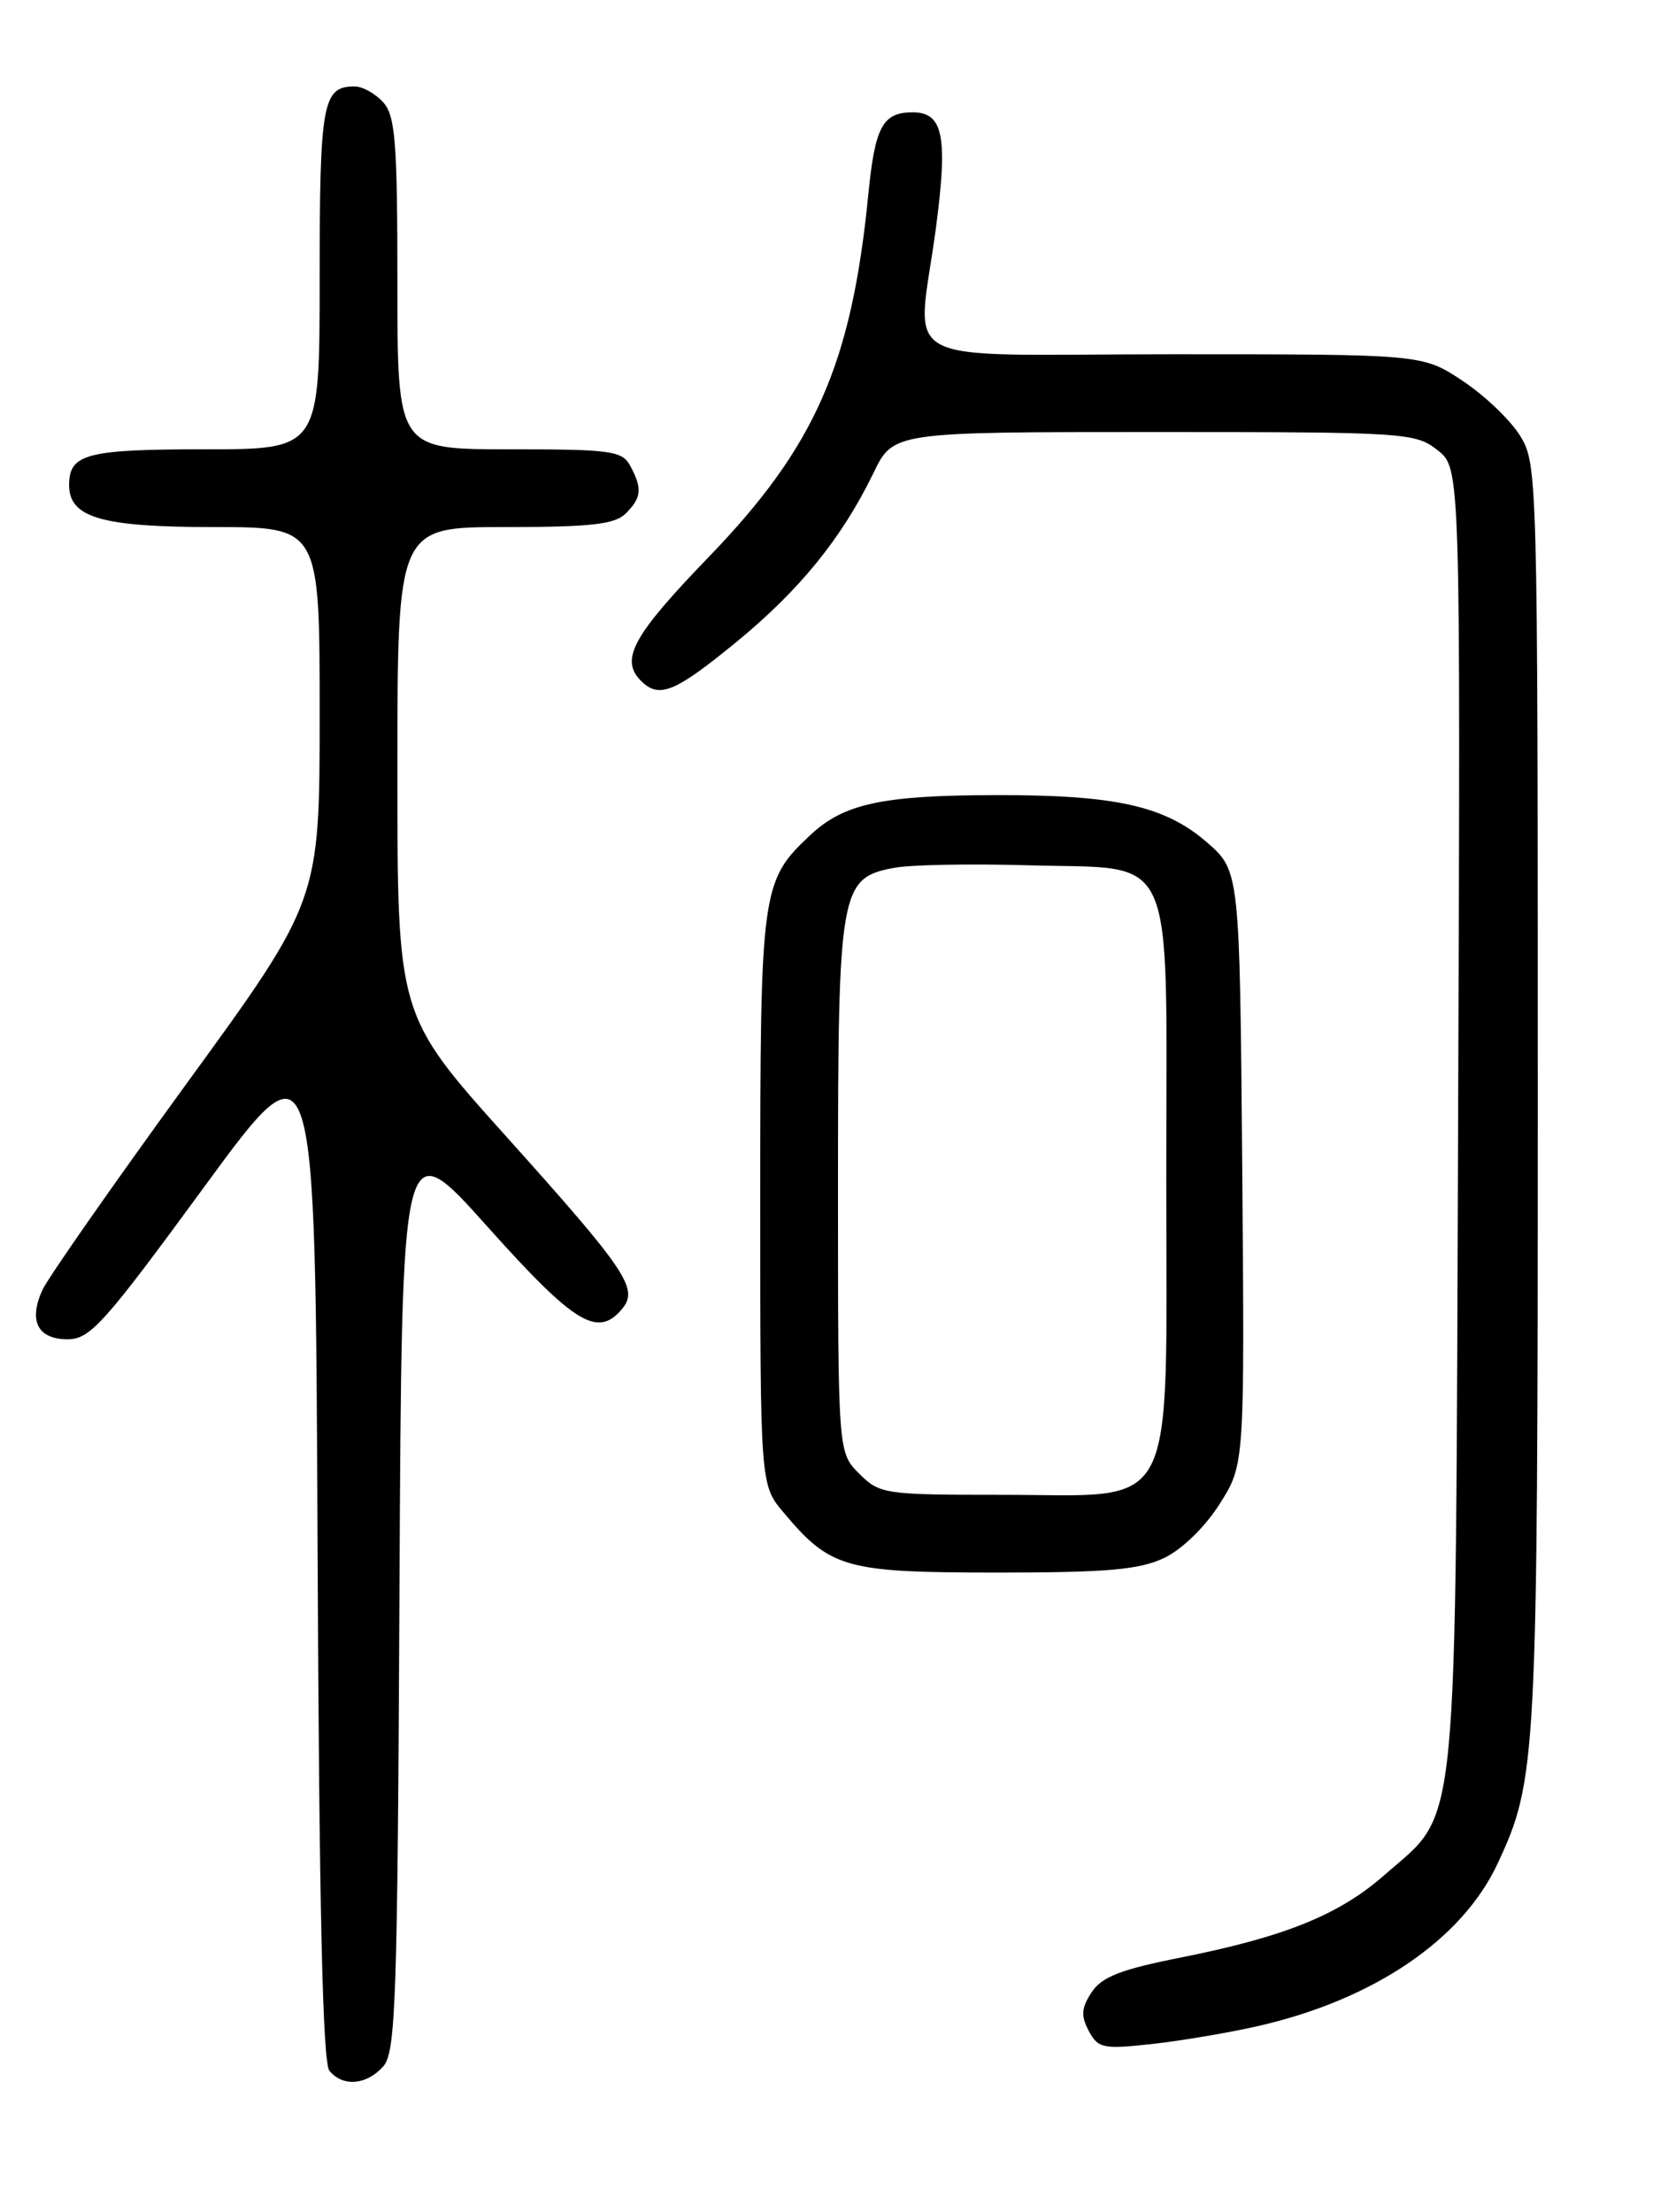 <?xml version="1.0" encoding="UTF-8" standalone="no"?>
<!DOCTYPE svg PUBLIC "-//W3C//DTD SVG 1.1//EN" "http://www.w3.org/Graphics/SVG/1.1/DTD/svg11.dtd" >
<svg xmlns="http://www.w3.org/2000/svg" xmlns:xlink="http://www.w3.org/1999/xlink" version="1.1" viewBox="0 0 194 256">
 <g >
 <path fill="currentColor"
d=" M 44.34 239.18 C 45.81 237.55 46.01 231.91 46.24 184.12 C 46.50 130.88 46.50 130.88 56.40 141.94 C 66.53 153.26 69.19 154.88 72.02 151.47 C 73.95 149.15 72.53 147.05 58.57 131.50 C 46.00 117.50 46.00 117.50 46.00 89.25 C 46.00 61.00 46.00 61.00 58.43 61.00 C 68.39 61.00 71.17 60.69 72.43 59.43 C 74.27 57.59 74.37 56.56 72.96 53.93 C 72.02 52.17 70.76 52.00 58.96 52.00 C 46.00 52.00 46.00 52.00 46.00 32.83 C 46.00 16.39 45.76 13.40 44.35 11.83 C 43.43 10.82 41.95 10.00 41.05 10.00 C 37.34 10.00 37.00 11.87 37.00 32.20 C 37.00 52.00 37.00 52.00 23.70 52.00 C 10.02 52.00 8.00 52.53 8.00 56.14 C 8.00 59.91 11.76 61.00 24.72 61.00 C 37.00 61.00 37.00 61.00 37.00 82.62 C 37.00 104.25 37.00 104.25 21.53 125.50 C 13.03 137.19 5.54 147.91 4.90 149.31 C 3.28 152.88 4.37 155.00 7.83 155.00 C 10.43 155.00 12.06 153.18 23.61 137.40 C 36.50 119.80 36.50 119.80 36.76 179.06 C 36.94 220.80 37.35 238.71 38.13 239.66 C 39.69 241.54 42.39 241.33 44.34 239.18 Z  M 145.64 234.48 C 158.99 231.43 169.21 224.51 173.33 215.72 C 177.89 205.98 178.00 203.87 178.00 126.82 C 178.00 55.01 177.96 53.68 175.96 50.44 C 174.84 48.62 171.84 45.76 169.29 44.07 C 164.66 41.00 164.66 41.00 135.83 41.00 C 102.67 41.00 106.16 42.87 108.35 26.27 C 109.73 15.77 109.17 13.00 105.65 13.00 C 102.17 13.00 101.28 14.65 100.51 22.50 C 98.57 42.14 94.37 51.69 82.04 64.46 C 73.24 73.57 71.73 76.33 74.20 78.80 C 76.28 80.88 78.09 80.15 85.13 74.39 C 92.52 68.35 97.44 62.30 101.10 54.75 C 103.40 50.00 103.40 50.00 133.56 50.00 C 162.68 50.00 163.82 50.07 166.40 52.10 C 169.06 54.19 169.06 54.19 168.78 129.35 C 168.46 214.45 168.96 209.35 160.28 216.98 C 155.02 221.61 148.75 224.15 136.64 226.56 C 129.73 227.93 127.53 228.79 126.35 230.58 C 125.16 232.40 125.10 233.31 126.03 235.05 C 127.10 237.06 127.69 237.18 133.35 236.56 C 136.73 236.19 142.26 235.25 145.64 234.48 Z  M 134.73 180.32 C 136.80 179.34 139.47 176.75 141.17 174.07 C 144.07 169.50 144.07 169.50 143.79 135.13 C 143.50 100.77 143.50 100.77 139.66 97.45 C 134.81 93.26 129.10 91.99 115.20 92.02 C 102.08 92.05 97.66 93.01 93.77 96.67 C 88.13 101.96 88.00 102.95 88.00 138.89 C 88.00 171.85 88.00 171.85 90.71 175.06 C 96.14 181.52 97.83 181.99 115.35 182.00 C 128.12 182.00 131.88 181.67 134.73 180.32 Z  M 99.45 170.55 C 97.00 168.09 97.00 168.09 97.00 137.50 C 97.00 102.95 97.23 101.61 103.48 100.44 C 105.38 100.08 112.31 99.95 118.87 100.14 C 136.46 100.67 135.00 97.41 135.00 136.20 C 135.00 176.10 136.60 173.00 116.00 173.00 C 102.37 173.00 101.83 172.92 99.45 170.55 Z "/>
</g>
</svg>